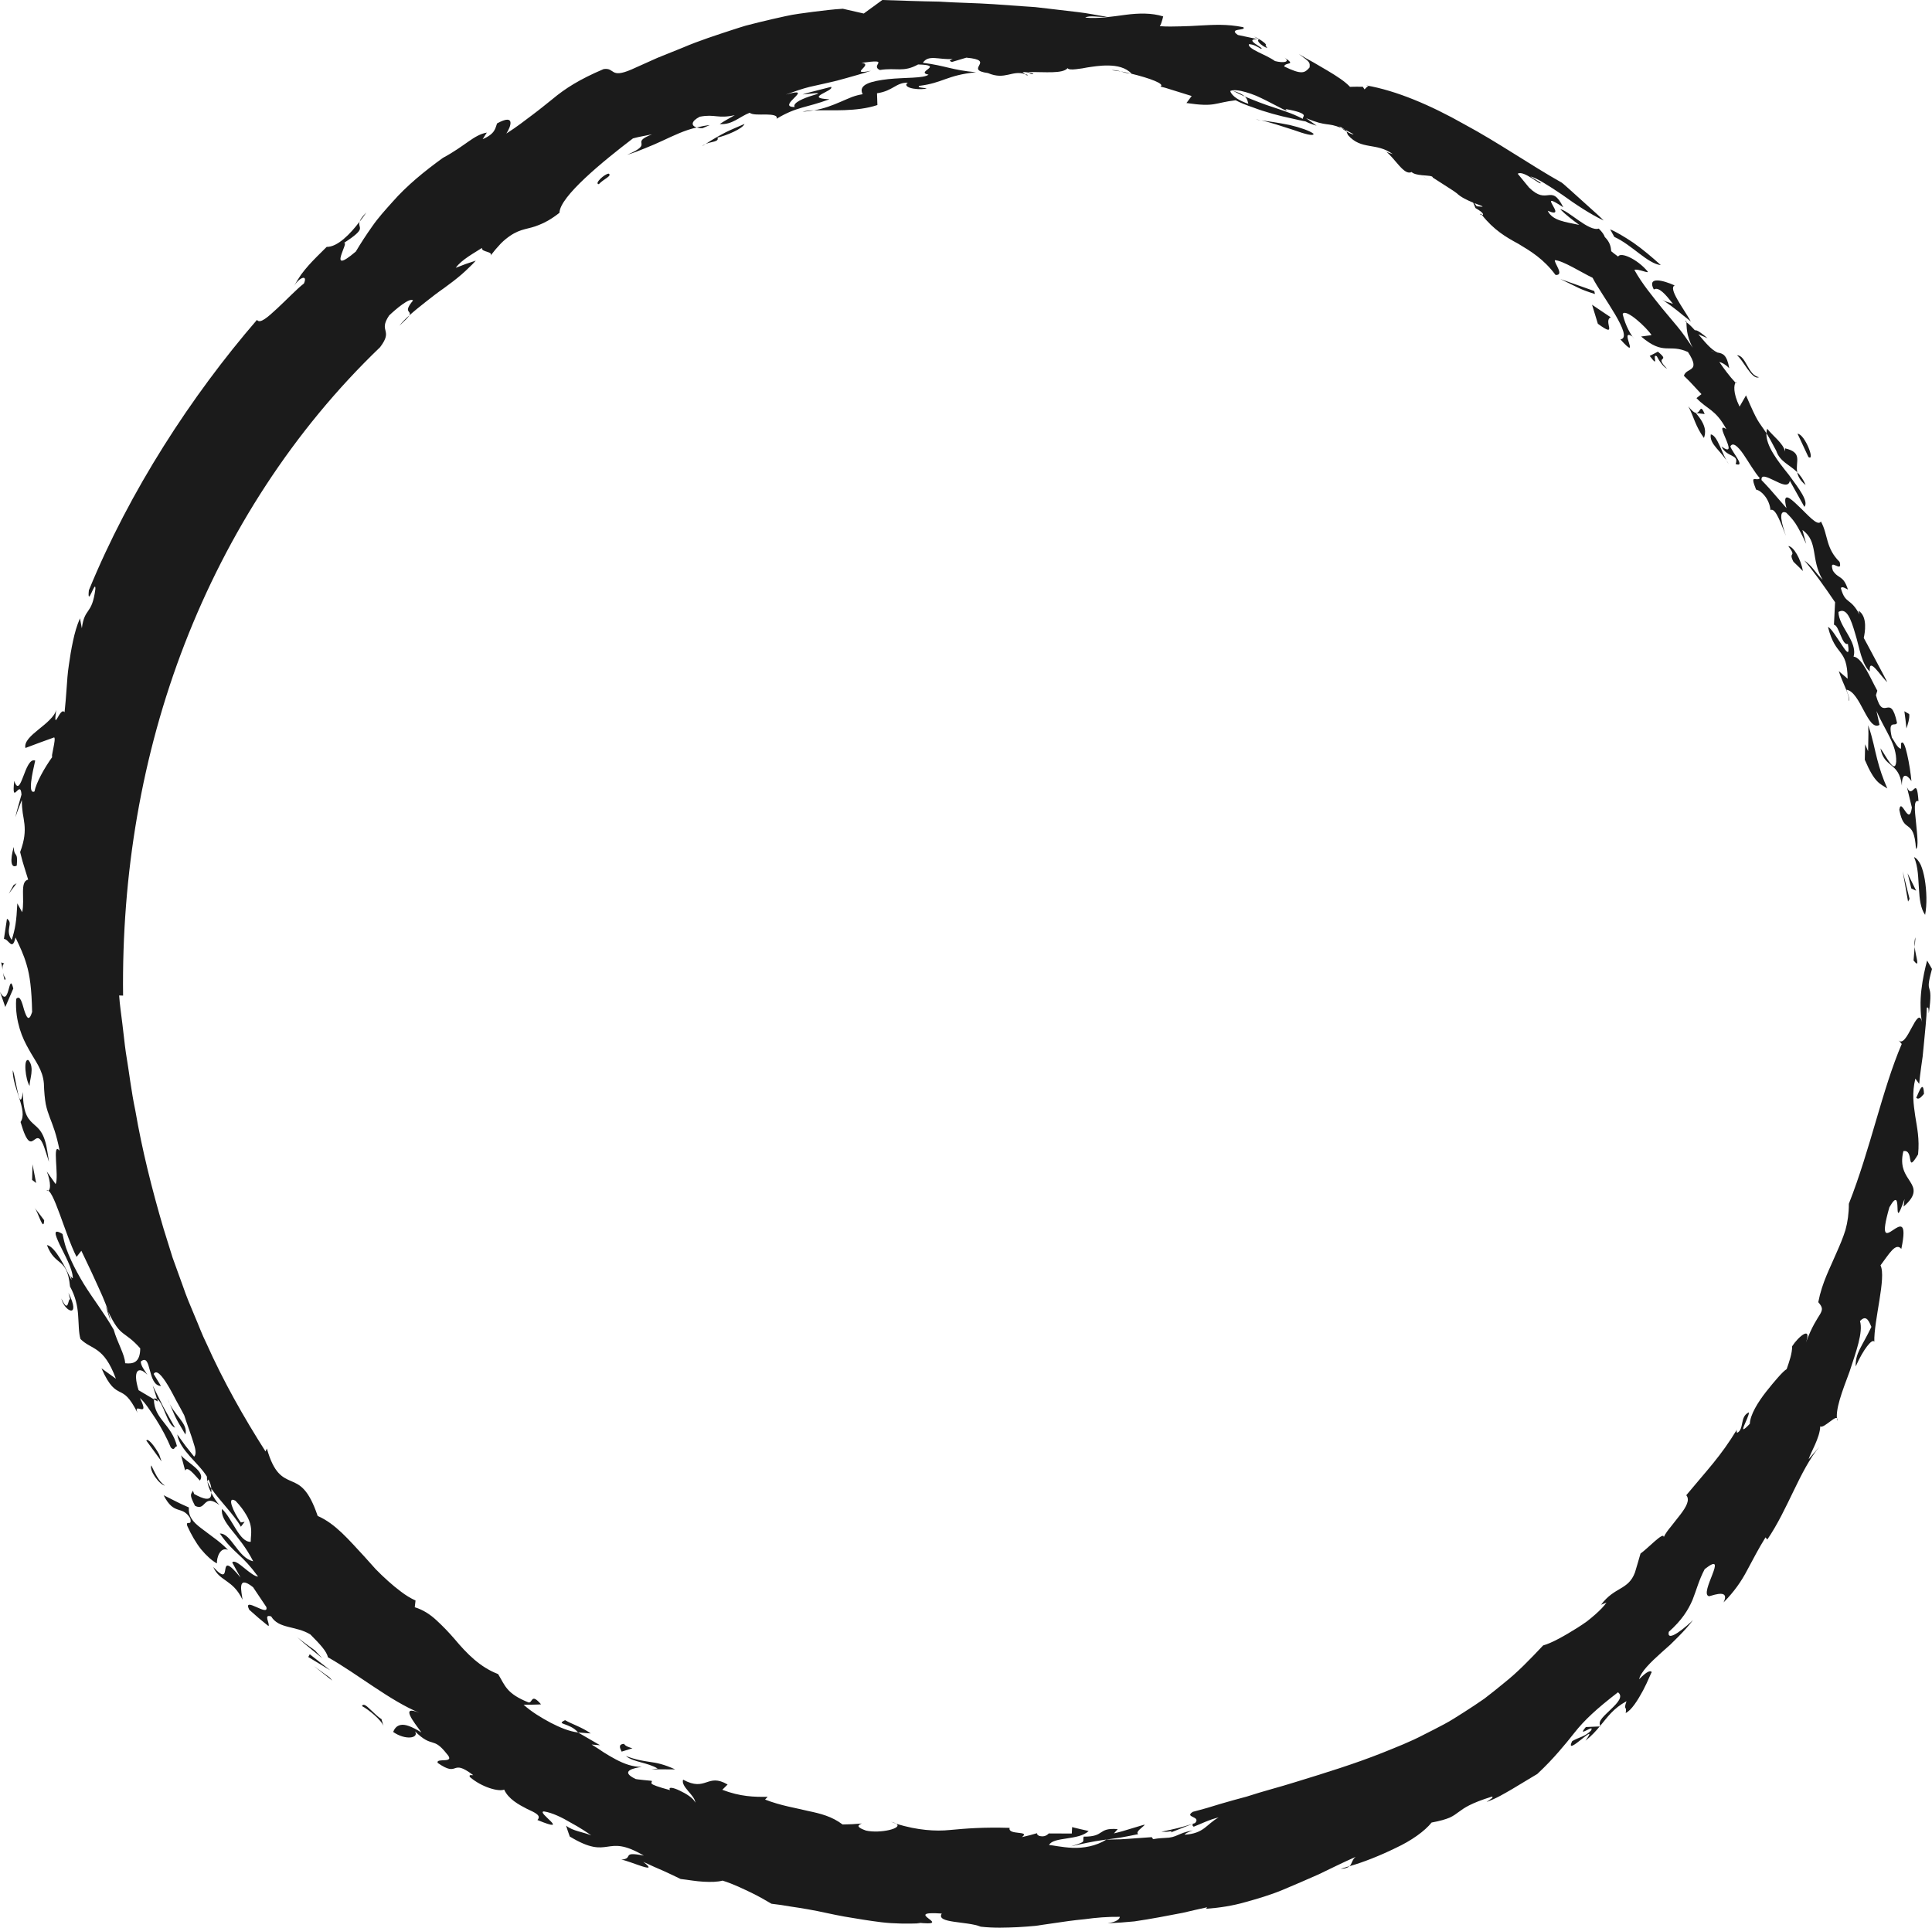 <svg version="1.1" id="图层_1" x="0px" y="0px" width="293.05px" height="292.417px" viewBox="0 0 293.05 292.417" enable-background="new 0 0 293.05 292.417" xml:space="preserve" xmlns="http://www.w3.org/2000/svg" xmlns:xlink="http://www.w3.org/1999/xlink" xmlns:xml="http://www.w3.org/XML/1998/namespace">
  <path fill="#1B1B1B" d="M290.253,145.701c1.065,1.313,0.348-0.443,0.17-2.059L290.253,145.701z M290.423,143.643l0.123-1.462
	C290.38,142.572,290.371,143.09,290.423,143.643z M290.324,130.013c0.656,1.509,0.623,3.249,0.746,4.819
	c0.088,1.575,0.258,2.991,0.936,3.946c0.306-1.608,0.232-3.65-0.051-5.364c-0.146-0.857-0.354-1.632-0.619-2.23
	C291.044,130.588,290.701,130.168,290.324,130.013z M289.914,134.771l0.73,0.34l-1.299-2.641L289.914,134.771z M289.419,136.763
	l0.227-0.408l-1.037-4.186L289.419,136.763z M289.251,119.42l0.748,3.078c-0.431,3.056-1.615-1.705-1.906,0.335
	c0.363,1.913,0.85,2.18,1.373,2.569c0.512,0.391,1.002,0.917,1.156,3.383c0.424-0.248,0.172-2.212,0.002-4.036
	c-0.185-1.821-0.408-3.491,0.377-3.221C290.708,117.334,290.142,121.472,289.251,119.42z M155.906,11.378
	c-0.15-0.067-0.281-0.094-0.416-0.143C155.648,11.39,155.814,11.504,155.906,11.378z M107.669,18.969
	c-0.682,0.077-1.349,0.211-1.989,0.366c0.237,0.072,0.522,0.118,0.876,0.11L107.669,18.969z M187.009,13.768
	c0.652,0.35,1.256,0.634,1.811,0.878C188.515,14.352,187.988,14.052,187.009,13.768z M23.818,212.214
	c-0.146-0.063-0.309-0.098-0.489-0.049c0.003,0.021,0.009,0.062,0.015,0.101l0.601,0.332L23.818,212.214z M62.08,47.853
	c-0.572,0.5-1.095,1.034-1.505,1.569C61.492,48.558,61.931,48.134,62.08,47.853z M204.121,19.729
	c-0.25-0.117-0.469-0.219-0.686-0.32c0.197,0.146,0.475,0.331,0.793,0.518l-0.074-0.182C204.14,19.738,204.14,19.738,204.121,19.729
	z M123.461,16.73c-0.665,0.008-1.251,0.098-1.741,0.207C122.329,16.927,122.896,16.804,123.461,16.73z M273.875,73.578
	c-0.338-0.847-0.791-1.454-1.266-1.946C272.714,72.24,273.042,72.891,273.875,73.578z M263.255,58.049
	c0.029,0.024,0.053,0.055,0.074,0.083C263.396,57.94,263.333,57.92,263.255,58.049z M255.632,48.743
	c0.061,0.046,0.115,0.086,0.174,0.131C255.8,48.691,255.767,48.62,255.632,48.743z M272.609,71.632
	c-0.32-1.617,0.914-2.971-1.834-3.618l-0.008,0.481c-0.285-1.256-1.861-2.363-2.715-3.463c-0.074,0.223-0.105,0.442-0.105,0.683
	c0.369,0.595,0.816,1.408,1.479,2.673C269.978,70.037,271.392,70.439,272.609,71.632z M156.111,11.02
	C156.261,11.379,157.455,11.257,156.111,11.02L156.111,11.02z M171.486,11.15c-0.49-0.105-0.975-0.243-1.486-0.311
	C170.472,10.961,170.929,11.141,171.486,11.15z M224.798,32.624c-0.066-0.079-0.129-0.137-0.188-0.216
	C224.427,32.535,224.632,32.629,224.798,32.624z M168.617,10.648c0.465,0.051,0.924,0.123,1.383,0.191
	C169.583,10.718,169.148,10.609,168.617,10.648z M210.25,22.995c-0.065-0.056-0.129-0.12-0.188-0.157
	C210.091,22.887,210.164,22.944,210.25,22.995z M241.316,262.528c-0.9,0.925-1.805,0.974-2.842,1.589
	c-1.336,2.709,4.396-3.41,2.021-0.07c0.938-0.748,1.58-1.469,2.151-2.158l-2.101,0.09
	C238.996,263.803,242.041,261.333,241.316,262.528z M29.451,226.632l-0.194-0.508c-0.263,0.615-0.622,0.455,0.32,2.289
	c1.706,0.92,1.21-1.998,3.719-0.1c-0.411-0.414-0.876-1.143-1.25-1.871C32.125,227.878,30.77,227.354,29.451,226.632z
	 M32.046,226.444c-0.007-0.039,0.003-0.063,0.004-0.104c0.022-0.172,0.02-0.346,0-0.529c-0.245-0.35-0.449-0.717-0.554-1.053
	C31.479,225.158,31.705,225.787,32.046,226.444z M204.693,283.085c-0.5,0.15-0.949,0.287-1.359,0.41
	C204.062,283.466,204.445,283.309,204.693,283.085z M54.548,33.626c0.382-0.492,0.748-0.987,1.027-1.399
	C54.914,32.885,54.657,33.3,54.548,33.626z M16.771,200.391c-0.079-0.466-0.202-0.933-0.354-1.427
	c-0.129-0.274-0.237-0.504-0.391-0.834L16.771,200.391z M85.707,260.938c-0.754,0.375-0.582,0.438-0.063,0.621
	c0.512,0.192,1.38,0.465,2.044,1.243l1.916,0.146C88.276,262.003,86.821,261.574,85.707,260.938z M242.81,261.878
	c-0.027-0.035-0.051-0.063-0.063-0.11c-0.035,0.041-0.058,0.067-0.101,0.119L242.81,261.878z M135.117,276.339
	c0.287,0.113,0.545,0.207,0.821,0.3C135.777,276.539,135.521,276.434,135.117,276.339z M26.544,216.571c0,0-0.884-1.579-1.768-3.157
	c-0.808-1.619-1.615-3.238-1.615-3.238l0.657,2.041C24.839,212.802,25.314,216.11,26.544,216.571z M62.913,243.807l0.116-1.022
	c-0.785-0.359-1.512-0.813-2.192-1.332c-0.688-0.511-1.352-1.063-1.995-1.642c-0.641-0.582-1.275-1.174-1.872-1.797
	c-0.576-0.644-1.149-1.281-1.716-1.914c-2.319-2.481-4.34-4.955-7.068-6.142c-1.393-4.112-2.686-4.731-4.041-5.291
	c-1.301-0.574-2.592-1.133-3.666-4.938l-0.205,0.445c-3.309-5.195-6.393-10.643-8.945-16.354c-0.702-1.396-1.225-2.877-1.848-4.309
	c-0.604-1.438-1.219-2.875-1.717-4.354l-1.59-4.396c-0.462-1.484-0.923-2.968-1.384-4.445c-1.748-5.94-3.24-11.899-4.258-17.83
	c-0.625-2.944-0.948-5.909-1.441-8.813c-0.214-1.457-0.338-2.916-0.529-4.359c-0.171-1.445-0.398-2.877-0.489-4.309l0.597,0.022
	c-0.223-18.408,2.815-36.518,9.343-53.361C34.526,80.861,44.5,65.283,57.649,52.672c2.078-2.741-0.325-2.27,1.371-4.811
	c0.936-0.896,3.159-2.807,3.633-2.279c-1.619,1.936-0.125,1.502-0.573,2.271c0.764-0.686,1.623-1.378,2.514-2.077
	c0.887-0.705,1.807-1.414,2.752-2.068c0.931-0.673,1.832-1.356,2.646-2.059c0.408-0.351,0.793-0.709,1.152-1.067
	c0.372-0.341,0.716-0.688,1.022-1.045c0,0-0.767,0.256-1.534,0.511c-0.749,0.289-1.499,0.578-1.499,0.578
	c0.862-1.242,2.897-2.301,3.978-3.021c-0.162,0.71,1.962,0.471,1.188,1.305c0.613-0.799,1.164-1.443,1.663-1.966
	c0.506-0.513,0.98-0.873,1.403-1.168c0.853-0.581,1.55-0.825,2.235-1.008c0.685-0.184,1.358-0.307,2.168-0.651
	c0.827-0.319,1.808-0.827,3.093-1.839c0.044-2.457,6.572-7.794,11.143-11.281c0,0,0.707-0.2,1.439-0.33
	c0.726-0.146,1.45-0.29,1.45-0.29c-3.576,1.427,0.589,1.258-3.771,3.101c0.962-0.268,1.855-0.638,2.74-0.998
	c0.892-0.345,1.753-0.73,2.605-1.122c1.703-0.789,3.375-1.611,5.21-2.021c-0.854-0.245-0.902-0.927,0.461-1.629
	c2.295-0.454,2.761,0.349,5.316-0.242c0,0-0.575,0.327-1.15,0.655c-0.289,0.157-0.571,0.333-0.781,0.471
	c-0.211,0.134-0.352,0.224-0.352,0.224c1.865,0.167,3.022-1.131,4.543-1.711c0.365,0.334,1.492,0.272,2.47,0.265
	c0.983,0.015,1.827,0.121,1.606,0.646c3.126-1.872,4.452-1.632,8.026-2.958c-4.034-0.183,0.793-1.267,0.244-1.881
	c0,0-1.086,0.278-2.173,0.557c-0.542,0.141-1.084,0.281-1.49,0.386c-0.401,0.126-0.669,0.209-0.669,0.209
	c3.14-0.356,2.649-0.171,1.459,0.172c-1.189,0.362-3.032,1.098-2.648,1.731c-3.025,0.02,3.448-3.227-1.343-1.889
	c1.41-0.503,2.551-0.901,3.573-1.153c1.028-0.23,1.916-0.429,2.807-0.629c0.892-0.199,1.786-0.414,2.823-0.721
	c1.037-0.307,2.233-0.602,3.717-1.103c-3.648,0.735,0.583-1.018-1.461-1.199c4.707-0.653,1.234,0.351,2.796,1.083
	c2.54-0.398,3.546,0.408,5.811-0.841c4.17,0.116-0.542,1.123,1.581,1.547c-0.723,0.578-3.595,0.409-6.109,0.677
	c-2.513,0.287-4.657,0.797-3.88,2.29c-0.522,0.078-1.065,0.218-1.626,0.423c-0.559,0.219-1.139,0.478-1.745,0.738
	c-1.215,0.521-2.532,1.046-4.024,1.277c2.692-0.042,6.505,0.244,9.628-0.796l-0.059-1.787c2.463-0.361,2.854-1.647,4.681-1.606
	c-0.909,0.584,0.88,1.202,2.866,0.903c-0.587-0.208-1.384-0.089-1.188-0.415c3.704-0.451,4.164-1.617,8.659-2.071
	c-3.718-0.333-4.51-0.975-8.061-1.435c0.862-1.31,2.465-0.413,4.525-0.578c-0.305,0.178-0.733,0.223-0.117,0.454l2.187-0.655
	c4.694,0.426-0.545,1.808,3.282,2.34c2.613,1.114,3.617-0.492,5.625,0.151c-0.129-0.117-0.264-0.242-0.381-0.327
	c0.447,0.032,0.768,0.07,1.002,0.111c-0.014-0.029-0.031-0.052-0.029-0.087c2.461-0.039,5.08,0.293,5.863-0.594
	c0.111,0.221,0.652,0.23,1.273,0.157c0.617-0.068,1.311-0.17,1.729-0.269c0.707-0.099,1.92-0.316,3.193-0.29
	c1.273,0.021,2.607,0.283,3.498,1.231c-0.055,0.003-0.104-0.019-0.152-0.019c3.018,0.724,5.285,1.603,4.533,1.98
	c0,0,0.299,0.077,0.748,0.192c0.445,0.138,1.037,0.322,1.629,0.507c1.182,0.368,2.363,0.736,2.363,0.736l-0.791,1.063
	c4.426,0.653,4.135-0.027,7.467-0.419c0.729,0.397,1.627,0.743,2.592,1.073c0.953,0.365,1.979,0.692,2.984,0.974
	c1.006,0.282,1.992,0.518,2.867,0.7c0.873,0.184,1.606,0.378,2.149,0.46c0.315,0.177,0.824,0.382,1.688,0.653l-1.594-1.141
	c3.28,1.361,3.135,0.578,5.313,1.479c-0.402-0.306-0.438-0.397,0.686,0.32c0.355,0.184,0.74,0.382,1.197,0.64
	c-0.162,0.069-0.635-0.166-1.09-0.442l0.23,0.549c2.043,2.361,4.309,1.069,6.813,2.911c-0.281-0.093-0.752-0.24-1.022-0.392
	c1.389,1.077,2.746,3.704,3.864,3.098c0.287,0.29,0.896,0.42,1.533,0.478l0.996,0.783c-0.418-0.305-0.729-0.558-0.979-0.778
	c0.844,0.084,1.7,0.08,1.659,0.354c0,0,0.918,0.59,1.839,1.181c0.459,0.296,0.916,0.591,1.262,0.813
	c0.332,0.238,0.555,0.397,0.555,0.397c0.604,0.596,1.627,1.071,2.484,1.42l0.35,0.822c1.377,0.791,1.221,1.047,0.986,1.062
	c1.791,2.247,3.59,3.325,5.522,4.365c1.865,1.119,3.817,2.28,5.636,4.722c1.399,0.086-0.224-1.799-0.109-2.244
	c1.17,0.03,4.098,1.897,5.729,2.675c1.313,2.618,6.377,9.075,4.213,9.342c3.256,3.604-0.307-1.816,1.791-0.456l0.34,0.453
	c-1.031-1.355-1.518-2.74-1.783-3.844c0.398-0.951,3.648,2.04,4.382,3.204l-1.586,0.206c3.487,2.978,4.219,1.025,7.108,2.355
	c2.047,3.144-0.248,2.275-0.617,3.607c0,0,0.172,0.169,0.431,0.421c0.267,0.247,0.596,0.598,0.92,0.951
	c0.655,0.705,1.312,1.409,1.312,1.409l-0.758,0.602c1.711,1.801,2.872,1.659,4.543,4.72c-2.175-1.484,2.248,4.714-0.74,2.629
	c0.826,1.711,2.699,1.115,2.139,2.655c1.572,0.538-0.477-1.729-0.803-2.669c0.373-0.733,1.16,0,1.981,1.179
	c0.812,1.188,1.714,2.773,2.496,3.64c-0.547,0.565-1.586-0.802-0.571,1.728c0.813,0.143,2.026,1.428,2.184,3.102
	c0.814-0.469,1.748,2.527,2.35,3.928c-0.584-1.629-1.287-4.097,0.027-3.54c0.502,0.494,0.959,0.962,1.432,1.67
	c0.457,0.716,0.957,1.658,1.605,3.063l-0.572-2.104c2.475,1.784,1.205,4.407,3.068,7.565c-1.184-1.157-1.523-2.065-2.789-2.938
	c1.191,1.329,3.129,4.045,4.676,6.339l-0.172,3.408c0.799,0.099,1.211,3.238,2.115,2.903c0.322,1.931-0.189,1.287-0.91,0.175
	c-0.756-1.102-1.705-2.677-2.104-2.721c1.164,4.636,2.892,3.022,2.979,7.84l-1.342-1.15c0.213,0.726,0.685,1.766,1.058,2.667
	c0.385,0.898,0.578,1.685,0.399,1.836c0.304-0.09,0-0.795-0.299-1.693c2.139,0.303,3.232,6.396,5.018,5.336l-0.461-2.098
	c1.326,3.034,3.078,5.06,2.99,7.695c-0.188,2.038-1.631-1.049-2.391-2.039c0.283,1.514,0.959,2.002,1.645,2.576
	c0.695,0.571,1.396,1.231,1.611,3.091c-0.029-1.99,0.732-1.771,1.445-0.697c-0.1-1.091-0.344-2.761-0.645-4.04
	c-0.287-1.281-0.611-2.169-0.929-1.683l-0.012,0.811c-0.548-0.077-1-1.184-1.384-1.691c-0.666-2.874,0.548-1.561,0.785-2.235
	c-1.043-4.843-2.037,0.128-3.199-4.198l0.212-0.674c-1.08-1.926-2.287-5.023-3.604-5.176c0.647-2.302-2.255-4.513-2.294-6.771
	c1.234-0.73,1.892,1.064,2.529,3.25c0.342,1.084,0.582,2.3,0.914,3.349c0.332,1.049,0.739,1.938,1.313,2.421
	c-0.209-2.41,1.731,0.849,2.641,1.621c0,0-0.201-0.43-0.543-1.06c-0.334-0.631-0.781-1.471-1.227-2.312
	c-0.445-0.835-0.89-1.67-1.224-2.297c-0.33-0.625-0.563-1.035-0.563-1.035c0.148-0.678,0.658-3.24-0.803-4.132l0.154,0.572
	c-1.41-2.637-2.109-1.472-2.814-3.945c0.074-0.464,0.813,0.07,1.07,0.176c-0.738-2.264-1.4-1.536-2.283-2.86
	c-0.742-2.258,1.543,0.592,1.014-1.343c-1.045-1.032-1.481-2.02-1.789-3.031c-0.303-1.013-0.471-2.05-1.047-3.1
	c-0.49,0.829-2.01-1.043-3.418-2.354c-1.373-1.336-2.451-2.208-1.809,0.324c0,0-0.934-1.072-1.867-2.146
	c-0.908-1.082-1.91-2.092-1.91-2.093c-0.111-0.949,0.879-0.445,1.951,0.063c1.049,0.517,2.143,1.064,2.338,0.032l2.209,3.96
	c0.688-0.81-0.791-2.728-2.373-4.879c-1.686-2.095-3.483-4.405-3.385-6.297c-1.344-2.04-1.213-1.375-3.096-5.738l-0.979,1.709
	c-1.058-2.171-0.824-3.336-0.617-3.637c-0.963-1.038-1.707-2.062-2.457-3.139c0.416,0.104,0.906,0.337,1.508,0.953
	c-0.355-2.049-0.963-2.253-1.791-2.385c-0.99-0.454-1.916-1.616-2.893-2.768l1.393,0.594c-0.719-0.603-1.605-1.331-1.914-1.193
	c-0.418-0.466-0.824-0.899-1.295-1.237c0.053,0.499-0.082,1.961,0.965,3.87c-0.779-1.146-1.52-2.236-2.326-3.202
	c-0.809-0.967-1.586-1.895-2.346-2.805c-1.477-1.87-2.957-3.598-4.18-5.788c0.479-0.256,2.381,0.667,1.987,0.204
	c-1.563-1.868-4.086-2.982-4.454-2.233c-0.443-0.317-0.769-0.574-1.048-0.809c-0.051-0.63-0.164-1.357-0.978-2.165
	c-0.092-0.294-0.327-0.686-0.913-1.27c-1.478,0.513-4.677-2.813-5.843-2.936c0.761,0.782,1.804,1.588,2.888,2.379
	c-2.104-0.454-4.089-0.635-4.783-2.149c3.347,1.465-2.121-3.511,2.358-0.521c-0.938-1.899-1.555-1.921-2.256-1.845
	c-0.705,0.072-1.506,0.253-2.946-1.164l-1.709-2.083c0.901-0.626,3.729,2.017,3.454,1.348l-1.551-0.943
	c0.953,0.215,2.779,1.39,4.83,2.77c2.002,1.447,4.314,2.985,6.303,3.916c0,0-0.096-0.094-0.262-0.259s-0.402-0.402-0.703-0.666
	c-0.594-0.536-1.389-1.252-2.182-1.967c-0.795-0.717-1.592-1.434-2.189-1.971c-0.592-0.547-1.014-0.874-1.014-0.874
	c-4.73-2.655-9.666-6.111-14.813-8.873c-5.068-2.87-10.283-5.095-14.861-5.883l0.361,0.132c-0.184,0.028-0.33,0.172-0.602,0.479
	l-0.269-0.403c0,0-0.479-0.004-0.964-0.008c-0.481,0-0.973,0.024-0.973,0.025c-0.75-0.814-1.992-1.617-3.393-2.453
	c-0.703-0.412-1.439-0.844-2.178-1.275c-0.752-0.404-1.5-0.822-2.207-1.265c1.721,1.257,1.715,1.255,1.643,2.046
	c-0.734,0.843-1.168,1.158-3.863-0.157c0.197-0.706,1.949-0.095,0.035-1.355c0.971,0.708-0.158,0.87-1.418,0.543
	c-0.719-0.513-1.752-0.973-2.59-1.382c-0.832-0.42-1.461-0.816-1.377-1.176c0.811,0.022,1.35,0.438,1.83,0.688
	c0.816,0.027-2.891-1.51-0.471-1.447l-3.025-0.641c-1.576-1.084,1.408-0.604,0.822-1.181C186.05,3.615,184,3.77,182.052,3.868
	c-0.977,0.056-1.932,0.116-2.928,0.129c-1,0.021-2.053,0.063-3.205-0.025c0.283-0.345,0.635-1.946,0.496-1.488
	c-1.719-0.537-3.681-0.501-5.705-0.236c-2.031,0.268-4.103,0.611-6.099,0.426c0.636-0.408,2.107-0.026,3.347-0.105
	c-1.521-0.253-3.002-0.571-4.474-0.735c-1.473-0.173-2.916-0.343-4.34-0.511c-0.715-0.082-1.422-0.165-2.127-0.246
	c-0.705-0.048-1.408-0.096-2.106-0.143c-1.4-0.1-2.787-0.199-4.168-0.298c-2.767-0.188-5.515-0.206-8.313-0.391
	c-2.793-0.042-5.639-0.149-8.598-0.245l-2.816,2.052l-3.173-0.724c-1.542,0.088-3.026,0.286-4.479,0.461
	c-1.448,0.207-2.877,0.351-4.244,0.67c-1.373,0.295-2.717,0.607-4.042,0.934c-0.661,0.168-1.318,0.335-1.974,0.501
	c-0.648,0.19-1.289,0.403-1.93,0.608c-2.557,0.841-5.099,1.651-7.612,2.725c-1.263,0.509-2.54,1.023-3.841,1.548
	c-1.278,0.573-2.579,1.156-3.913,1.754c-3.331,1.447-2.491-0.317-4.253-0.049c-3.711,1.577-5.84,2.958-7.769,4.563
	c-0.977,0.779-1.929,1.567-3.044,2.396c-1.113,0.834-2.339,1.805-3.938,2.818c0.639-0.963,1.492-3.124-1.41-1.535
	c-0.283,0.739-0.26,1.554-2.178,2.387c0,0,0.154-0.253,0.31-0.505c0.153-0.254,0.319-0.49,0.319-0.49
	c-2.013,0.357-3.183,1.963-6.668,3.836c-2.825,2.044-5.474,4.208-7.646,6.681c-1.093,1.225-2.168,2.399-3.064,3.697
	c-0.91,1.281-1.743,2.562-2.495,3.828c-4.61,3.919-0.768-1.783-1.844-1.279c3.669-2.365,2.073-2.19,2.41-3.251
	c-1.421,1.886-3.349,3.854-4.99,3.828c-1.14,1.135-1.98,1.943-2.753,2.814c-0.386,0.436-0.755,0.887-1.134,1.4
	c-0.364,0.528-0.728,1.132-1.13,1.843c0.808-1.44,2.215-1.958,1.567-0.505c-1.046,0.794-2.633,2.471-4.061,3.79
	c-1.425,1.321-2.604,2.376-3.061,1.729c-9.93,11.498-19.314,25.918-25.497,41.018c-0.291,2.844,1.041-1.819,0.991-0.21
	c-0.521,4.064-1.64,2.729-2.055,5.974L12.13,93.8c-0.483,1.086-0.804,2.253-1.057,3.447c-0.26,1.191-0.458,2.408-0.627,3.623
	c-0.19,1.208-0.267,2.44-0.35,3.648c-0.087,1.206-0.177,2.388-0.303,3.526c-0.692-0.972-1.767,3.406-1.271-0.384
	c-0.111,0.548-0.505,1.052-0.999,1.543c-0.479,0.494-1.083,0.969-1.662,1.44c-1.158,0.939-2.224,1.869-2.005,2.821
	c0,0,1.092-0.41,2.183-0.819c1.088-0.394,2.176-0.787,2.176-0.787c0.343,0.209-0.586,3.189-0.265,2.941
	c-1.232,1.713-2.461,3.929-2.721,5.262c-1.07,0.488-0.303-2.86,0.111-4.687c-1.615-0.636-2.171,6.062-3.179,3.079
	c-0.451,4.068,0.929-0.42,1.1,2.078c0,0-0.241,0.856-0.482,1.712c-0.259,0.855-0.438,1.724-0.438,1.724s0.056-0.165,0.139-0.411
	c0.082-0.247,0.194-0.575,0.327-0.899c0.255-0.649,0.51-1.299,0.51-1.299c-0.005,0.745,0.048,1.376,0.13,1.964
	c0.098,0.59,0.202,1.133,0.261,1.699c0.116,1.134,0.045,2.352-0.654,4.238c0,0,0.067,0.263,0.169,0.655
	c0.099,0.393,0.235,0.915,0.405,1.438c0.322,1.038,0.644,2.077,0.644,2.077c-1.316,0.302-0.471,2.908-0.905,4.949
	c0,0-0.197-0.334-0.373-0.669c-0.183-0.337-0.364-0.673-0.364-0.673c-0.138,2.765-0.311,3.826-0.852,5.553
	c-1.099-1.599,0.337-2.508-0.722-3.221l-0.46,3.06c0.733,0.007,1.26,1.953,1.759-0.22c0.66,1.427,1.215,2.516,1.678,4.117
	c0.488,1.602,0.771,3.711,0.841,7.19c-0.508,1.605-0.849,0.783-1.206-0.287c-0.306-1.068-0.611-2.381-1.214-1.695
	c-0.118,1.842,0.178,3.313,0.54,4.541c0.372,1.229,0.868,2.213,1.367,3.094c0.963,1.769,2.13,3.094,2.296,5.189
	c0.042,1.346,0.144,2.328,0.284,3.127c0.161,0.795,0.383,1.402,0.606,2.01c0.456,1.215,0.984,2.418,1.502,5.072
	c-1.212-1.516-0.056,3.883-0.609,5.057L7.1,177.71c0.634,1.572,0.671,3.215-0.045,2.881c0.987-0.557,2.811,6.666,4.557,10.068
	l0.728-0.926c0.625,1.338,1.409,2.914,2.13,4.527c0.724,1.611,1.517,3.213,1.948,4.703c0.98,2.084,1.594,2.785,2.278,3.309
	c0.669,0.527,1.37,0.898,2.576,2.264c-0.015,2.129-1.043,2.4-2.289,2.258c-0.054-1.338-1.183-3.119-1.737-5.09
	c-1.448-2.545-3.143-4.678-4.546-6.955c-0.687-1.143-1.335-2.309-1.902-3.547c-0.284-0.621-0.547-1.258-0.784-1.92
	c-0.216-0.67-0.386-1.369-0.532-2.096c-1.497-0.9-1.157,0.043-0.443,1.59c0.731,1.541,1.961,3.615,2.013,5.119
	c-0.162-0.033-0.273-0.217-0.366-0.418c0.078,0.246,0.142,0.465,0.167,0.709c-0.951-1.924-2.463-5.092-3.737-5.322
	c1.288,3.389,3.07,1.746,3.502,6.289c0.811,1.459,1.136,2.922,1.228,4.32c0.11,1.391,0.07,2.68,0.364,3.648
	c1.687,1.694,3.507,0.987,5.368,6.02l-2.184-1.576c1.226,2.807,2.061,3.197,2.778,3.572c0.734,0.369,1.436,0.682,2.685,3.184
	c-0.754-1.818,2.019,1.061,0.359-2.258c0.754,0.637,1.537,1.871,2.431,3.211c0.864,1.355,1.683,2.904,2.265,4.303
	c0.564,0.572,0.471-0.094,0.932-0.203c-0.424-1.668-1.264-2.676-2.03-3.658c-0.771-0.975-1.46-1.926-1.467-3.45l-2.327-1.384
	c-0.944-2.989-0.03-3.748,1.327-2.344c-0.444-0.735-0.975-1.315-0.993-2.004c1.69-1.391,0.931,3.611,3.062,3.715l-1.11-1.828
	c0.42-0.723,1.263,0.244,2.141,1.693c0.443,0.723,0.881,1.578,1.31,2.391c0.451,0.8,0.863,1.574,1.183,2.181
	c0.483,1.5,1.025,2.903,1.36,4.019c0.376,1.088,0.521,1.899,0.147,2.262c0,0-0.66-0.828-1.32-1.658
	c-0.619-0.855-1.239-1.713-1.239-1.713c0.339,2.354,3.25,4.328,4.509,6.41c-0.029,0.213,0.01,0.469,0.104,0.752
	c0.007-0.156,0.045-0.269,0.128-0.324c0.231,0.471,0.394,0.92,0.426,1.377c1.227,1.777,3.494,4.027,4.481,5.783l0.572-0.744
	l-0.575,0.096c-1.164-1.588-2.207-4.102-0.81-3.285c0.768,0.797,1.269,1.516,1.632,2.137c0.372,0.615,0.567,1.164,0.664,1.66
	c0.194,0.988-0.006,1.767,0.01,2.428c-1.732,0.056-2.707-3.403-4.353-4.995c-0.154,0.95,0.444,1.932,1.409,3.141
	c0.974,1.205,2.24,2.687,3.32,4.8c-2.328-0.507-3.313-4.25-5.058-4.211c1.063,1.563,1.961,2.377,2.858,3.213
	c0.903,0.832,1.766,1.717,2.937,3.319c-0.426,0.029-1.313-0.653-2.103-1.303c-0.787-0.647-1.538-1.214-1.812-0.83
	c0,0,0.313,0.571,0.627,1.146c0.311,0.578,0.641,1.142,0.64,1.142c-4.016-4.919-0.771,2.079-4.152-1.609
	c0.988,2.255,2.963,1.841,4.444,4.972c-0.119-1.146-0.924-3.912,1.6-1.902l2.011,3c0.448,1.635-3.673-1.773-2.595,0.416
	c0,0,0.72,0.633,1.44,1.266c0.727,0.623,1.487,1.213,1.488,1.213c0.239-0.402-0.839-1.865,0.402-1.463
	c1.147,1.912,3.731,1.389,5.938,2.73c1.413,1.426,2.51,2.58,2.661,3.459c4.544,2.564,9.464,6.631,13.891,8.43
	c-1.508-0.607-1.725-0.287-1.42,0.408c0.297,0.703,1.129,1.76,1.716,2.572c-1.564-0.967-2.499-1.267-3.152-1.133
	c-0.643,0.121-0.955,0.616-1.131,1.057c1.869,1.311,3.962,0.947,3.314-0.086c2.713,2.645,2.67,0.693,4.799,3.379
	c1.476,1.629-1.665,0.545-1.362,1.404c3.36,2.336,1.881-0.812,5.397,1.862c-0.304,0.029-0.674-0.139-0.521,0.271
	c1.831,1.582,4.419,2.273,5.211,1.914c0.629,1.427,2.208,2.283,3.459,2.927c1.279,0.592,2.223,1.006,1.585,1.688
	c5.367,2.207-0.317-1.267,0.993-1.3c1.228,0.183,2.723,0.906,4.054,1.699c1.358,0.733,2.559,1.526,3.117,1.938
	c-1.298-0.556-2.712-0.617-3.815-1.478c0,0,0.135,0.416,0.271,0.834c0.144,0.408,0.286,0.813,0.286,0.813
	c6.231,3.771,5.251-0.617,11.232,2.896c-3.541-0.695-1.441,0.449-3.42,0.615c1.122,0.109,6.061,2.43,3.335,0.33
	c0.594,0.271,1.142,0.523,1.655,0.758c0.518,0.227,1.001,0.438,1.461,0.637c0.917,0.414,1.734,0.811,2.551,1.207
	c1.179,0.131,2.371,0.361,3.487,0.412c1.113,0.059,2.118,0.043,2.873-0.166c1.725,0.537,3.157,1.27,4.396,1.85
	c1.232,0.601,2.232,1.197,3.022,1.658c0.961,0.107,1.902,0.246,2.831,0.412c0.935,0.143,1.862,0.275,2.781,0.445
	c1.841,0.314,3.646,0.775,5.489,1.096c1.845,0.313,3.706,0.623,5.614,0.859c1.909,0.225,3.879,0.232,5.905,0.164l-0.589-0.121
	c6.213,0.686-2.633-1.826,3.799-1.367c-0.936,1.508,3.823,1.133,5.917,1.992c1.996,0.229,3.863,0.152,5.646,0.072
	c0.891-0.049,1.762-0.117,2.619-0.195c0.855-0.125,1.697-0.246,2.535-0.369c1.672-0.252,3.32-0.49,5.014-0.648
	c1.686-0.233,3.418-0.379,5.277-0.356c-0.016,0.323-0.438,0.764-1.852,0.981c1.414-0.061,2.758-0.158,4.055-0.287
	c1.289-0.188,2.531-0.397,3.754-0.621c1.221-0.229,2.424-0.459,3.635-0.688c1.201-0.285,2.41-0.568,3.656-0.834l-0.174,0.232
	c2.066-0.152,4.061-0.461,5.969-1.012c1.914-0.533,3.807-1.086,5.637-1.847c1.83-0.756,3.648-1.563,5.498-2.373
	c1.824-0.875,3.664-1.793,5.594-2.647c-0.563,0.43-0.514,1.029-0.934,1.414c2.074-0.578,4.664-1.611,7.023-2.769
	c2.383-1.104,4.412-2.567,5.432-3.851c1.297-0.241,2.125-0.487,2.73-0.741c0.6-0.271,0.971-0.562,1.385-0.865
	c0.83-0.614,1.797-1.313,5.004-2.319c0.467,0.041-0.434,0.539-0.781,0.807c1.543-0.561,2.719-1.287,3.92-1.98
	c1.188-0.715,2.381-1.432,3.783-2.277c1.334-1.244,2.35-2.34,3.23-3.35c0.883-1.008,1.635-1.926,2.389-2.889
	c1.516-1.922,3.342-3.621,6.613-6.146c0.84,0.646-0.041,1.58-1.019,2.525c-0.961,0.965-2.11,1.818-1.655,2.537
	c1.102-1.301,1.905-2.572,3.965-3.707c-0.519,1.523,0.106,0.584-0.125,1.789c0.85-0.373,1.852-1.959,2.633-3.412
	c0.779-1.461,1.271-2.863,1.336-2.77c-0.205-0.359-0.787-0.104-1.934,1.065c0.271-1.14,1.717-2.551,3.42-4.082
	c0.426-0.379,0.866-0.771,1.309-1.164c0.42-0.418,0.844-0.836,1.26-1.248c0.822-0.838,1.592-1.678,2.188-2.487
	c-0.928,0.92-4.028,3.584-3.676,1.789c1.99-1.773,2.943-3.316,3.598-4.83c0.617-1.547,0.974-3.037,1.854-4.687
	c3.888-3.054-1.002,3.826,0.675,4.114c0.934-0.266,3.129-1.022,2.188,0.933c1.586-1.599,2.697-3.192,3.578-4.879
	c0.9-1.67,1.732-3.299,2.785-4.987l0.268,0.332c3.158-4.628,4.912-10.49,7.902-14.074l-1.629,1.887
	c0.24-0.91,1.729-3.258,1.754-4.988c0.258,0.24,0.967-0.34,1.584-0.793c0.617-0.451,1.1-0.799,1.018-0.004
	c-0.412-1.623,0.75-4.533,1.848-7.498c0.986-3.014,2.092-6,1.582-7.67c1.039-1.137,1.438,0.271,1.734,0.881
	c-1.506,3.125-2.447,3.971-2.383,6.006c1.16-2.637,2.545-4.342,2.824-3.742c-0.092-3.211,1.854-9.779,0.938-11.596
	c1.313-1.744,2.305-3.531,3.156-2.496c0.92-4.344-0.262-3.531-1.26-2.855c-1.01,0.679-1.887,1.224-0.549-3.459
	c2.282-4.016,0.244,4.605,2.297-1.256l-0.14,1.15c1.027-0.889,1.437-1.578,1.505-2.166c0.077-0.588-0.168-1.076-0.498-1.598
	c-0.658-1.045-1.648-2.221-1.039-4.648c1.717-0.342,0.321,3.676,2.227,0.494c0.246-2.33-0.162-4.107-0.434-5.834
	c-0.242-1.725-0.521-3.422,0.022-5.664l0.58,0.801c0.063-0.736,0.174-1.641,0.312-2.631c0.069-0.494,0.143-1.01,0.217-1.537
	c0.053-0.529,0.104-1.068,0.158-1.607c0.211-2.159,0.438-4.319,0.467-5.788c0.32-0.123,0.266,0.303,0.301,0.866
	c0.809-5.432-0.736-2.295,0.49-6.733l-0.74-1.282c-0.303,1.118-0.676,2.747-0.869,4.444c-0.098,0.851-0.148,1.717-0.123,2.551
	c0.014,0.834,0.053,1.634,0.232,2.351c-0.695-2.838-2.344,4.229-3.592,2.719l0.502,0.594c-2.972,6.943-4.724,15.867-8.021,24.238
	c0.002,1.461-0.18,2.775-0.52,3.988c-0.375,1.205-0.857,2.326-1.357,3.451c-0.951,2.27-2.176,4.461-2.762,7.489
	c0.686,0.793,0.678,1.104,0.275,1.824c-0.427,0.713-1.238,1.832-2.144,4.291c0.928-2.619-1.158-0.886-2.093,0.573
	c-0.002,1.117-0.426,2.285-0.832,3.468c-0.547,0.312-1.813,1.788-3.104,3.415c-1.283,1.636-2.43,3.517-2.484,4.878
	c-2.205,2.325-0.094-0.923-0.137-1.734c-1.426,0.619-0.678,2.563-1.785,3.104c0,0-0.143-0.148-0.047-0.473
	c-2.477,4.08-4.523,6.139-7.672,9.94c0.602,0.715-0.02,1.782-0.896,2.938c-0.446,0.57-0.932,1.185-1.389,1.765
	c-0.473,0.565-0.889,1.125-1.129,1.649c0.02-0.926-2.354,1.67-3.527,2.5c0,0-0.201,0.711-0.412,1.426
	c-0.213,0.715-0.426,1.431-0.426,1.431c-1.008,2.724-3.09,2.137-5.147,4.907l0.828-0.334c-0.359,0.531-0.979,1.168-1.738,1.836
	c-0.379,0.335-0.795,0.677-1.229,1.017c-0.451,0.326-0.933,0.644-1.414,0.953c-1.947,1.224-3.941,2.351-5.228,2.696
	c-1.979,2.103-3.887,4.085-5.93,5.697c-1.005,0.832-2.002,1.625-2.992,2.383c-1.022,0.714-2.045,1.386-3.06,2.035
	c-1.021,0.638-2.004,1.299-3.043,1.842c-1.032,0.55-2.063,1.078-3.09,1.591c-2.031,1.069-4.151,1.887-6.252,2.737
	c-4.217,1.677-8.582,3.023-13.268,4.463c-2.336,0.74-4.809,1.353-7.346,2.187c-1.293,0.343-2.613,0.705-3.967,1.104
	c-0.674,0.205-1.359,0.412-2.054,0.623s-1.414,0.377-2.133,0.58c-1.396,0.887,1.334,0.643,0.328,1.711
	c-2.354,0.746-2.914,0.842-5.104,1.313c2.043,0.094,1.603-0.477,1.461,0.094l3.24-1.277c0.193,0.095-0.162,0.23,0.217,0.412
	c1.092-0.424,2.328-1.065,3.771-1.405c-1.908,1.065-2.195,2.444-5.177,2.625c0.181-0.231,0.535-0.373,1.261-0.66
	c-2.379,0.435-2.356,1.108-4.207,1.146c-2.246,0.094-1.629,0.408-2.021-0.117c0,0-1.724,0.123-3.445,0.246
	c-0.857,0.078-1.719,0.103-2.367,0.107c-0.646,0.012-1.078,0.021-1.078,0.021c-1.59,0.998-3.496,1.313-5.135,1.246
	c-1.641-0.078-2.998-0.396-3.555-0.43c0.647-1.281,4.494-0.658,6.008-2.121c0,0-0.627-0.144-1.256-0.285
	c-0.625-0.133-1.252-0.312-1.252-0.312l-0.051,0.974l-3.484-0.002l0.18-0.199c-0.381,0.408-0.783,0.813-1.689,0.549
	c-0.158-0.123-0.51-0.359-0.129-0.445c0,0-0.609,0.191-1.221,0.352c-0.615,0.148-1.23,0.297-1.23,0.297
	c1.4-1.037-2.186-0.246-1.854-1.407c-4.006-0.117-6.543,0.088-8.992,0.317c-1.224,0.129-2.413,0.121-3.733-0.01
	c-1.319-0.137-2.77-0.396-4.484-0.938c1.091,0.688-2.421,1.529-4.581,1.043c-1.217-0.439-1.49-0.738-0.637-1.074
	c0,0-0.729,0.055-1.458,0.107c-0.728,0.021-1.455,0.041-1.455,0.041c-1.615-1.22-3.313-1.648-5.238-2.051
	c-1.906-0.472-4.072-0.779-6.518-1.726l0.388-0.421c-1.991,0.037-4.157-0.016-6.878-1.065l0.807-0.799
	c-3.105-1.819-3.24,1.183-6.751-0.737c-0.38,1.069,1.814,2.375,1.85,3.491c-0.267-0.687-1.408-1.381-2.375-1.832
	c-0.96-0.467-1.781-0.623-1.457-0.069c-3.882-1.052-2.567-1.041-2.783-1.412c0,0-0.609-0.06-1.218-0.119
	c-0.614-0.049-1.21-0.152-1.209-0.152c-2.542-1.211-0.235-1.684,0.936-1.84c-1.408,0.01-2.686-0.473-3.926-1.125
	c-0.618-0.33-1.236-0.686-1.846-1.074c-0.603-0.406-1.211-0.816-1.844-1.193l1.277,0.103l-3.335-1.931
	c-1.331-0.164-2.739-0.744-4.165-1.483c-1.415-0.756-2.874-1.631-4.102-2.731c0,0,0.66-0.004,1.32-0.009
	c0.654,0,1.33-0.047,1.33-0.047c-1.546-1.795-1.248-0.187-1.891-0.287c-3.384-1.358-3.551-2.551-4.623-4.305
	c-2.747-1.041-4.772-3.138-6.561-5.269c-0.905-1.055-1.839-2.02-2.793-2.897C65.248,244.897,64.193,244.201,62.913,243.807z
	 M223.988,31.292l-0.346-0.478C224.824,31.278,225.548,31.464,223.988,31.292z M194.998,16.541c1.967,0.345,2.572,0.655,2.724,0.87
	c0.147,0.22-0.166,0.386-0.101,0.626c-0.854-0.461-1.651-0.783-2.404-1.05c-0.748-0.273-1.448-0.505-2.135-0.733
	c-1.379-0.442-2.674-0.949-4.262-1.608c0.447,0.426,0.436,0.823,0.533,1.101c-1.281-0.436-2.498-1.109-2.75-1.942
	c0.504-0.233,1.379-0.112,2.381,0.179c0.502,0.148,1.037,0.327,1.568,0.548c0.527,0.235,1.055,0.49,1.555,0.741
	C194.109,16.275,195.664,17.208,194.998,16.541z M260.138,53.408c-0.178-0.039-0.371-0.09-0.564-0.16c0,0,0,0-0.016-0.018
	L260.138,53.408z M245.087,39.625c-0.008-0.42-0.277-0.876-0.664-1.366C244.453,38.796,244.515,39.27,245.087,39.625z
	 M212.458,15.535c-0.588-0.955-2.648-1.669-4.135-2.192C208.966,13.71,210.097,14.406,212.458,15.535z M9.67,112.14
	c0.05-1.252-0.009-3.68-0.916-1.707c0.271,1.119-1.047,2.848-0.471,3.864c-0.057,0.113-0.077,0.126-0.116,0.191
	C8.926,113.383,9.559,112.488,9.67,112.14z M35.187,224.604c-0.61,0.164-1.656-0.192-1.697,0.522
	c-0.046-0.09-0.105-0.205-0.155-0.303c0.006,0.359,0.016,0.66-0.228,0.543c0.461,0.852,0.933,1.762,1.467,2.217
	C36.338,226.729,37.748,228.173,35.187,224.604z M10.273,192.408c0.182,0.442,0.287,0.801,0.41,1.071
	C10.584,193.184,10.455,192.85,10.273,192.408z M34.465,227.419c0.15,0-0.353-1.039-0.976-2.293
	C33.454,225.494,33.688,226.158,34.465,227.419z M283.355,113.961l-0.445-1.066l-0.055,2.354c1.512,3.553,2.285,3.607,3.418,4.354
	c-0.719-1.624-1.152-2.949-1.529-4.414c-0.396-1.459-0.639-3.084-1.373-5.178c0,0,0.008,0.246,0.021,0.615
	c0.021,0.367,0.015,0.862,0.002,1.359C283.373,112.974,283.355,113.961,283.355,113.961z M289.164,110.502
	c0.174-0.456,0.539-1.589,0.426-2.185l-0.729-0.424c0,0,0.086,0.651,0.17,1.302c0.047,0.324,0.084,0.649,0.1,0.897
	C289.15,110.338,289.164,110.502,289.164,110.502z M272.656,65.796l1.648,3.525C275.406,70.089,273.744,65.816,272.656,65.796z
	 M272.033,85.21c0,0,0.361,0.351,0.721,0.7c0.371,0.347,0.705,0.713,0.705,0.713c-0.272-1.762-1.414-3.774-2.203-3.783
	C272.64,84.692,271.166,83.521,272.033,85.21z M266.806,57.207c-1.664-0.239-1.986-3.363-3.338-3.307
	C264.351,54.5,265.763,57.76,266.806,57.207z M259.494,65.889c-0.242,1.571,1.662,2.512,2.721,4.535
	C261.171,68.868,260.55,66.063,259.494,65.889z M250.855,43.916c0.74-0.474,1.795,0.749,2.902,2.182
	c-0.603-0.259-1.15-0.276-1.795-0.762c2.521,1.713,2.578,1.947,4.51,3.43c-1.215-2.135-3.459-5.024-2.453-5.469
	C252.242,42.498,249.785,41.867,250.855,43.916z M256.089,61.633c0.891,1.701,1.049,2.99,2.367,4.799
	c0.231-0.647,0.524-1.799-1.242-3.783l1.354,0.156C257.605,60.433,258.144,64.341,256.089,61.633z M244.234,34.799l0.629,1.137
	c2.693,1.225,5.035,4.053,7.051,4.278c-1.276-1.159-2.754-2.412-4.16-3.392C246.326,35.863,245.033,35.108,244.234,34.799z
	 M251.472,53.348l-1.242,0.644c1.604,2.111,0.215-0.452,1.076,0.045c0.352,0.704,1.002,1.645,1.561,1.897
	C250.738,53.779,253.558,55.063,251.472,53.348z M244.326,48.137l-2.84-1.91l0.881,2.884
	C245.556,51.438,243.089,48.639,244.326,48.137z M241.925,44.6l-0.102-0.454l-5.158-1.824
	C239.478,43.663,239.554,43.859,241.925,44.6z M190.957,5.972c-0.746,0.391,2.092,1.947,0.976,0.959
	C192.664,6.639,188.783,4.756,190.957,5.972z M199.246,20.291c-0.588-0.459-2.045-0.956-3.621-1.328
	c-1.594-0.325-3.285-0.574-4.313-0.713c1.191,0.268,3.213,0.913,4.9,1.468C197.884,20.312,199.259,20.718,199.246,20.291z
	 M190.474,18.133c0.166,0.023,0.477,0.066,0.838,0.117C190.945,18.169,190.675,18.127,190.474,18.133z M107.034,21.837
	c-0.197,0.087-0.383,0.193-0.524,0.34C106.69,22.061,106.849,21.957,107.034,21.837z M108.826,20.873
	c1.33-0.297,3.822-1.34,4.103-2.072c-0.989,0.444-1.937,0.804-2.891,1.286c-0.95,0.495-1.928,1.045-3.004,1.75
	C107.901,21.471,109.124,21.521,108.826,20.873z M90.834,27.935c0.729-0.794,2.049-1.248,1.496-1.596
	C91.703,26.362,90.061,27.896,90.834,27.935z M2.086,128.475c-0.593,2.053-0.427,3.312,0.458,2.827
	C2.757,128.968,2.144,130.193,2.086,128.475z M2.516,133.993l-0.441,0.249l-0.747,1.329L2.516,133.993z M0.845,148.397
	c-0.139-0.104-0.295-0.479-0.391-0.871C0.591,148.348,0.725,149.042,0.845,148.397z M0.391,147.112
	c0.015,0.13,0.037,0.283,0.063,0.414C0.435,147.395,0.411,147.242,0.391,147.112z M0.637,146.154l-0.454-0.164
	c0.072,0.235,0.139,0.689,0.208,1.122C0.352,146.718,0.401,146.303,0.637,146.154z M0.804,152.757l1.215-2.807
	c-0.706-2.85-0.576,3.287-2.019,0.5L0.804,152.757z M1.936,162.343c-0.069,2.689,2.355,6.16,1.182,7.855
	c1.049,3.614,1.596,3.061,2.141,2.661c0.271-0.198,0.544-0.362,0.875,0.031c0.166,0.196,0.346,0.532,0.549,1.075
	c0.195,0.543,0.426,1.287,0.746,2.289c-0.141-0.981-0.266-1.774-0.397-2.428c-0.142-0.647-0.31-1.149-0.496-1.553
	c-0.372-0.805-0.814-1.211-1.251-1.594c-0.84-0.768-1.809-1.428-1.807-5.031C2.98,169.208,2.441,163.457,1.936,162.343z
	 M4.321,160.817c-0.813-0.346-0.465,2.955,0.17,3.912C4.453,163.759,5.305,162.005,4.321,160.817z M4.932,176.63l-0.06,2.351
	l0.61,0.476L4.932,176.63z M6.699,185.098l-1.461-1.916C5.772,183.807,6.616,187.037,6.699,185.098z M9.3,196.966
	c0.496,2.074,3.066,3.107,1.08-0.852c0,0,0.063,0.244,0.125,0.488c0.072,0.24,0.146,0.482,0.146,0.482
	C10.259,196.951,10.454,199.427,9.3,196.966z M24.145,220.634c-0.67-1.252-1.73-2.573-1.951-2.108l2.309,3.164L24.145,220.634z
	 M28.126,217.606c0.457-1.728-1.868-2.981-2.697-5.379C26.569,214.824,26.297,214.596,28.126,217.606z M25.016,225.348
	c-1.001-0.619-1.622-2.181-2.068-3.062C22.589,223.069,24.224,225.262,25.016,225.348z M28.855,230.313
	c0.333,1.336-0.731,0.17-0.448,1.158c0.579,1.288,1.292,2.532,2.081,3.532c0.813,0.98,1.657,1.748,2.412,2.154
	c-0.038-0.904,0.496-2.549,1.683-2.049c-0.756-0.785-1.526-1.396-2.25-1.922c-0.715-0.535-1.347-1.01-1.918-1.439
	c-1.128-0.879-1.877-1.705-1.765-3.074c0,0-0.244-0.108-0.609-0.272c-0.37-0.161-0.854-0.389-1.321-0.629
	c-0.949-0.478-1.898-0.955-1.898-0.955C26.438,230.001,27.569,228.246,28.855,230.313z M27.462,220.755l0.622,2.314
	c0.346-0.764,1.387,0.631,2.231,1.523C31.316,223.223,28.252,221.819,27.462,220.755z M45.082,248.335c0,0,0.902,0.853,1.878,1.625
	c0.959,0.787,1.918,1.576,1.918,1.576l-1.103-1.174c0,0-0.683-0.494-1.366-0.99C45.729,248.875,45.082,248.337,45.082,248.335z
	 M46.984,250.938l-0.224,0.418l3.332,2.015L46.984,250.938z M50.396,254.93l-0.381-0.459l-2.401-1.738L50.396,254.93z
	 M58.171,261.862l-0.307-1.088c-0.551-0.319-1.205-1.019-1.767-1.526c-0.546-0.529-0.997-0.877-1.197-0.451
	C55.897,259.315,57.922,260.966,58.171,261.862z M94.662,264.528c-0.917,0.07-0.646,0.617-0.37,1.181l1.635-0.506
	C95.559,265.098,94.832,264.891,94.662,264.528z M98.845,268.391l3.565,0.012c-1.731-0.791-2.813-0.995-3.866-1.137
	c-1.044-0.16-2.037-0.3-3.604-0.892c1.132,0.949,3.279,0.965,4.817,1.902L98.845,268.391z M164.369,278.606
	c-0.217,0.847,0.543,0.701-1.91,1.463c1.697-0.381,3.269-0.735,4.914-0.959c0.824-0.112,1.664-0.229,2.541-0.353
	c0.873-0.147,1.777-0.336,2.744-0.534c-0.74-0.402,1.973-1.812,0.533-1.324c0,0-1.053,0.315-2.104,0.631
	c-1.051,0.341-2.119,0.582-2.119,0.582l0.566-0.646C166.417,277.216,167.677,278.639,164.369,278.606z M290.621,166.457
	c0.344,0.487,0.777-0.017,1.211-0.527C291.738,163.093,290.632,167.03,290.621,166.457z" class="color c1"/>
</svg>